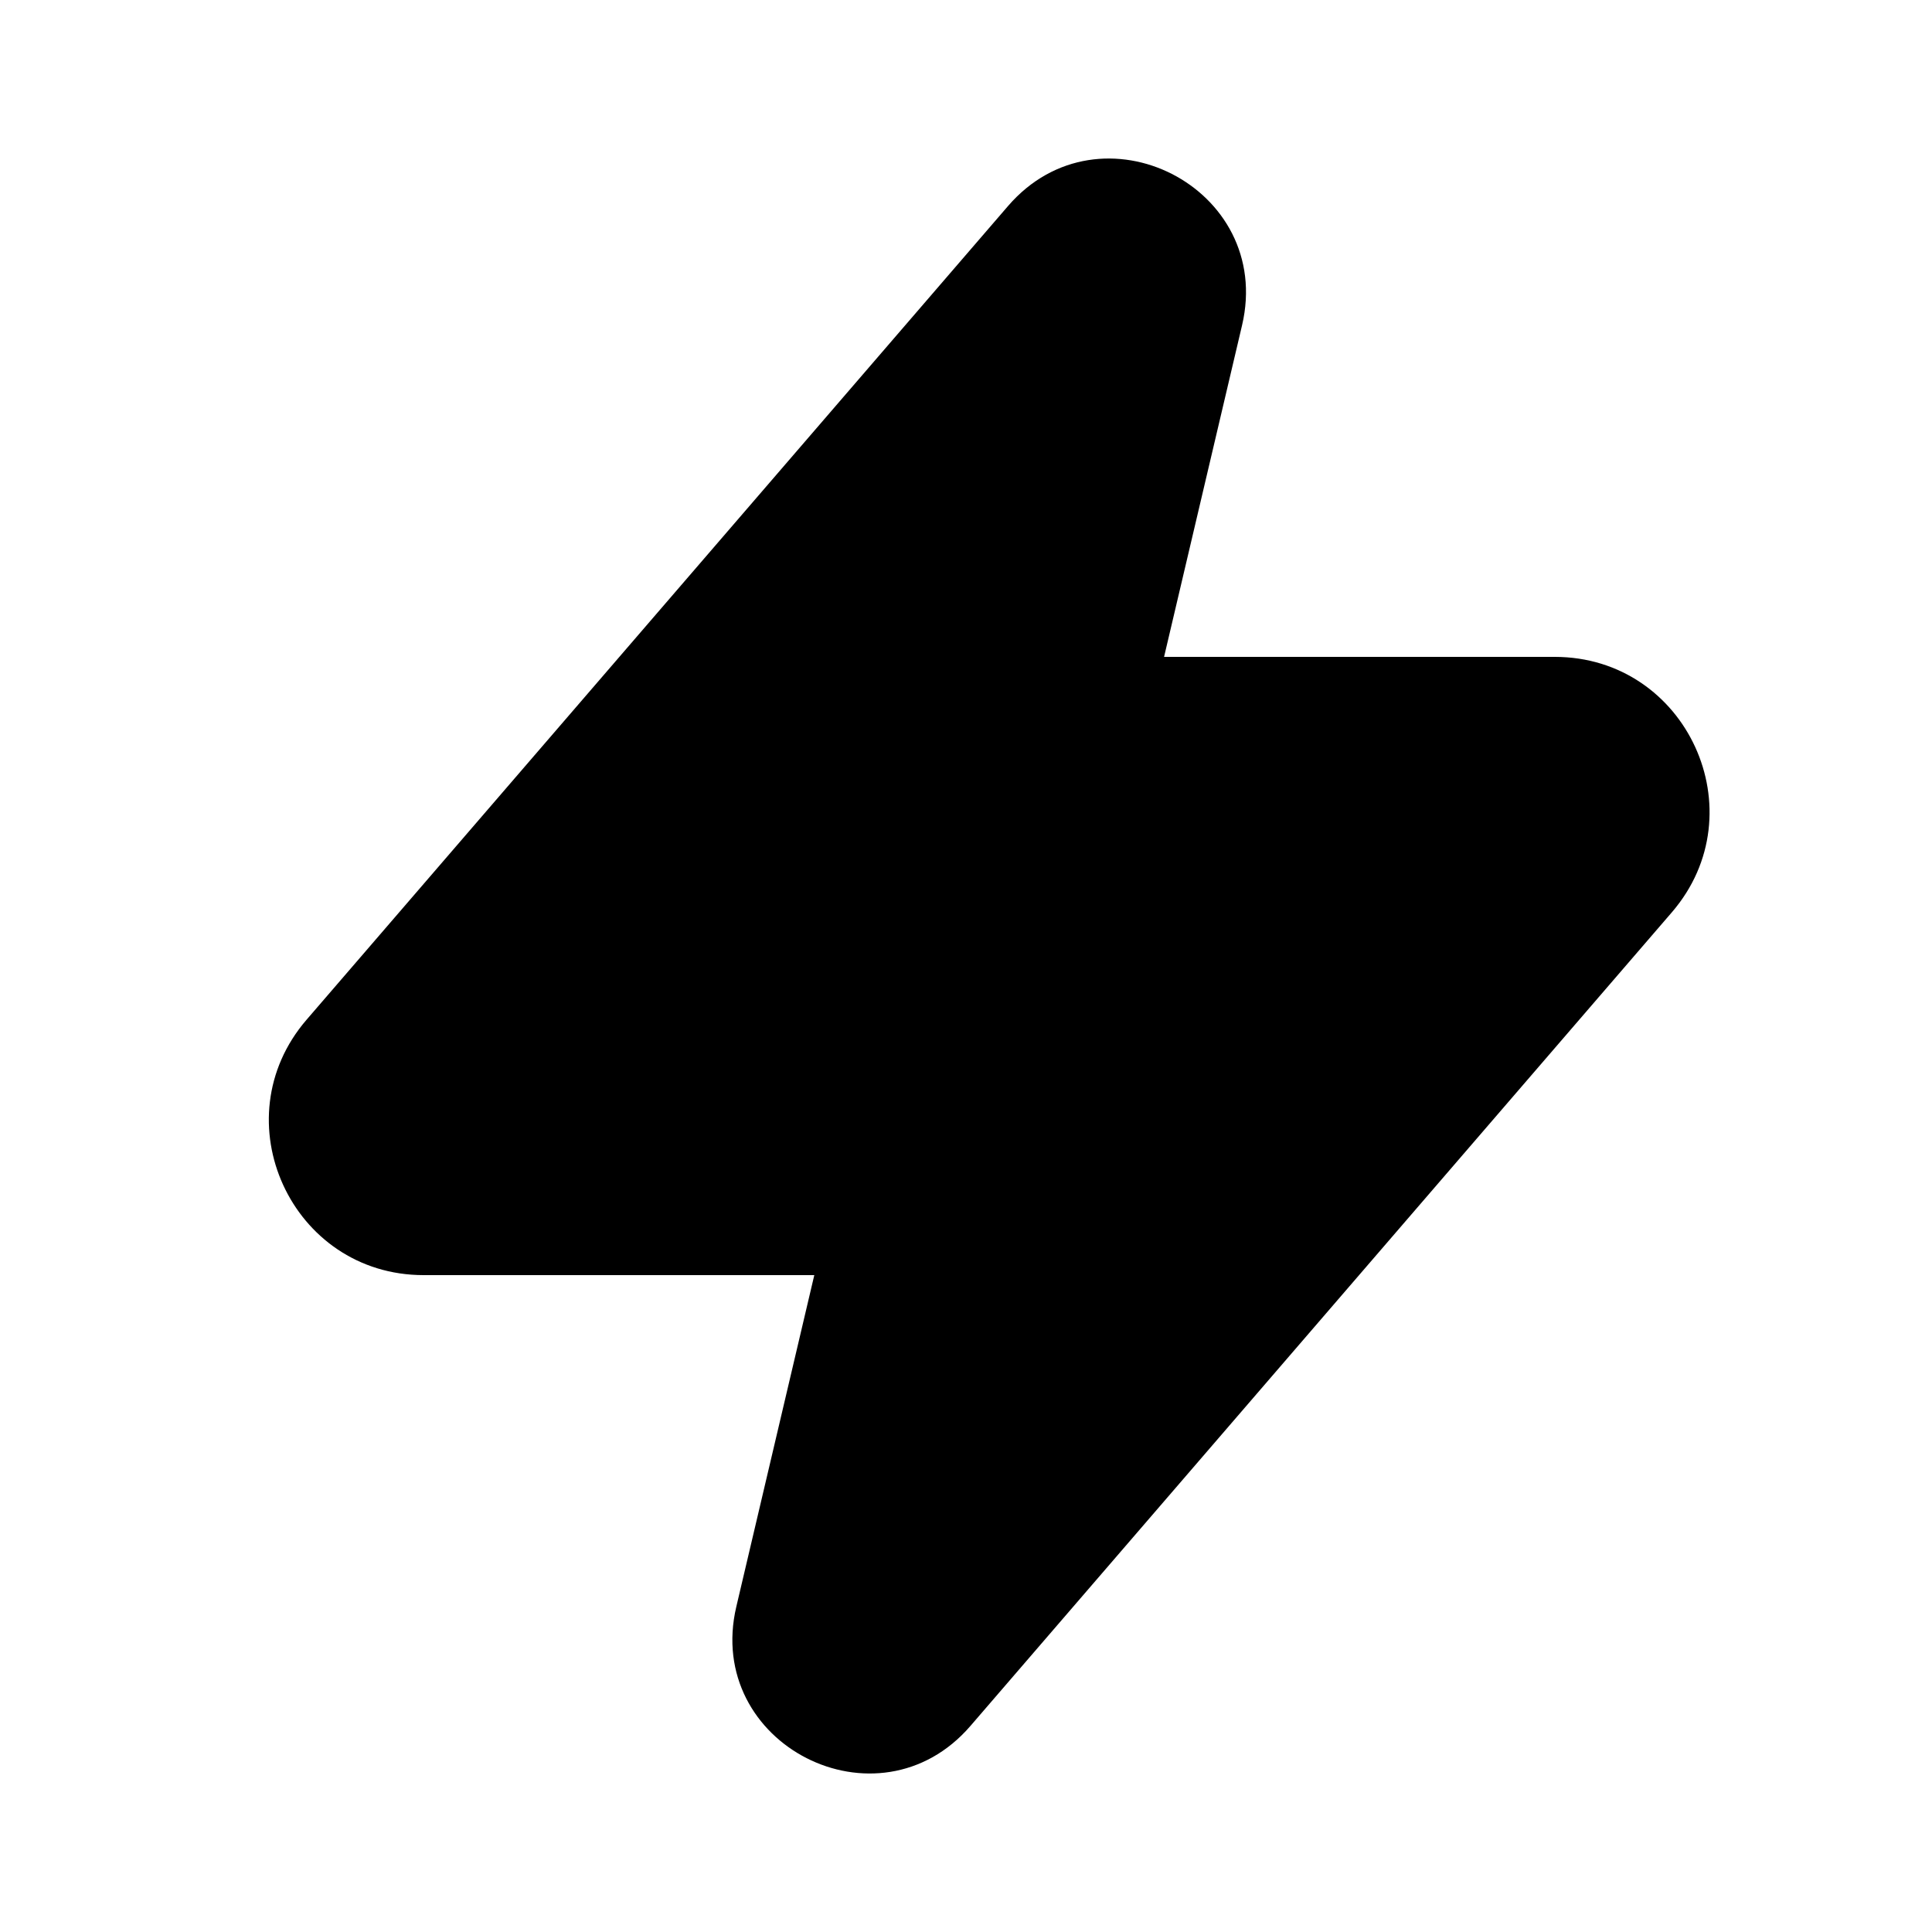 <svg width="1em" height="1em" viewBox="0 0 25 24" fill="currentColor" xmlns="http://www.w3.org/2000/svg">
  <path d="M13.043 2.167C14.239 0.78 16.491 1.928 16.072 3.71L15.063 8H20.118C21.829 8 22.75 10.01 21.633 11.306L12.557 21.834C11.361 23.22 9.109 22.072 9.528 20.29L10.537 16H5.482C3.771 16 2.85 13.99 3.968 12.694L13.043 2.167Z" fill="currentColor"></path>
</svg>
